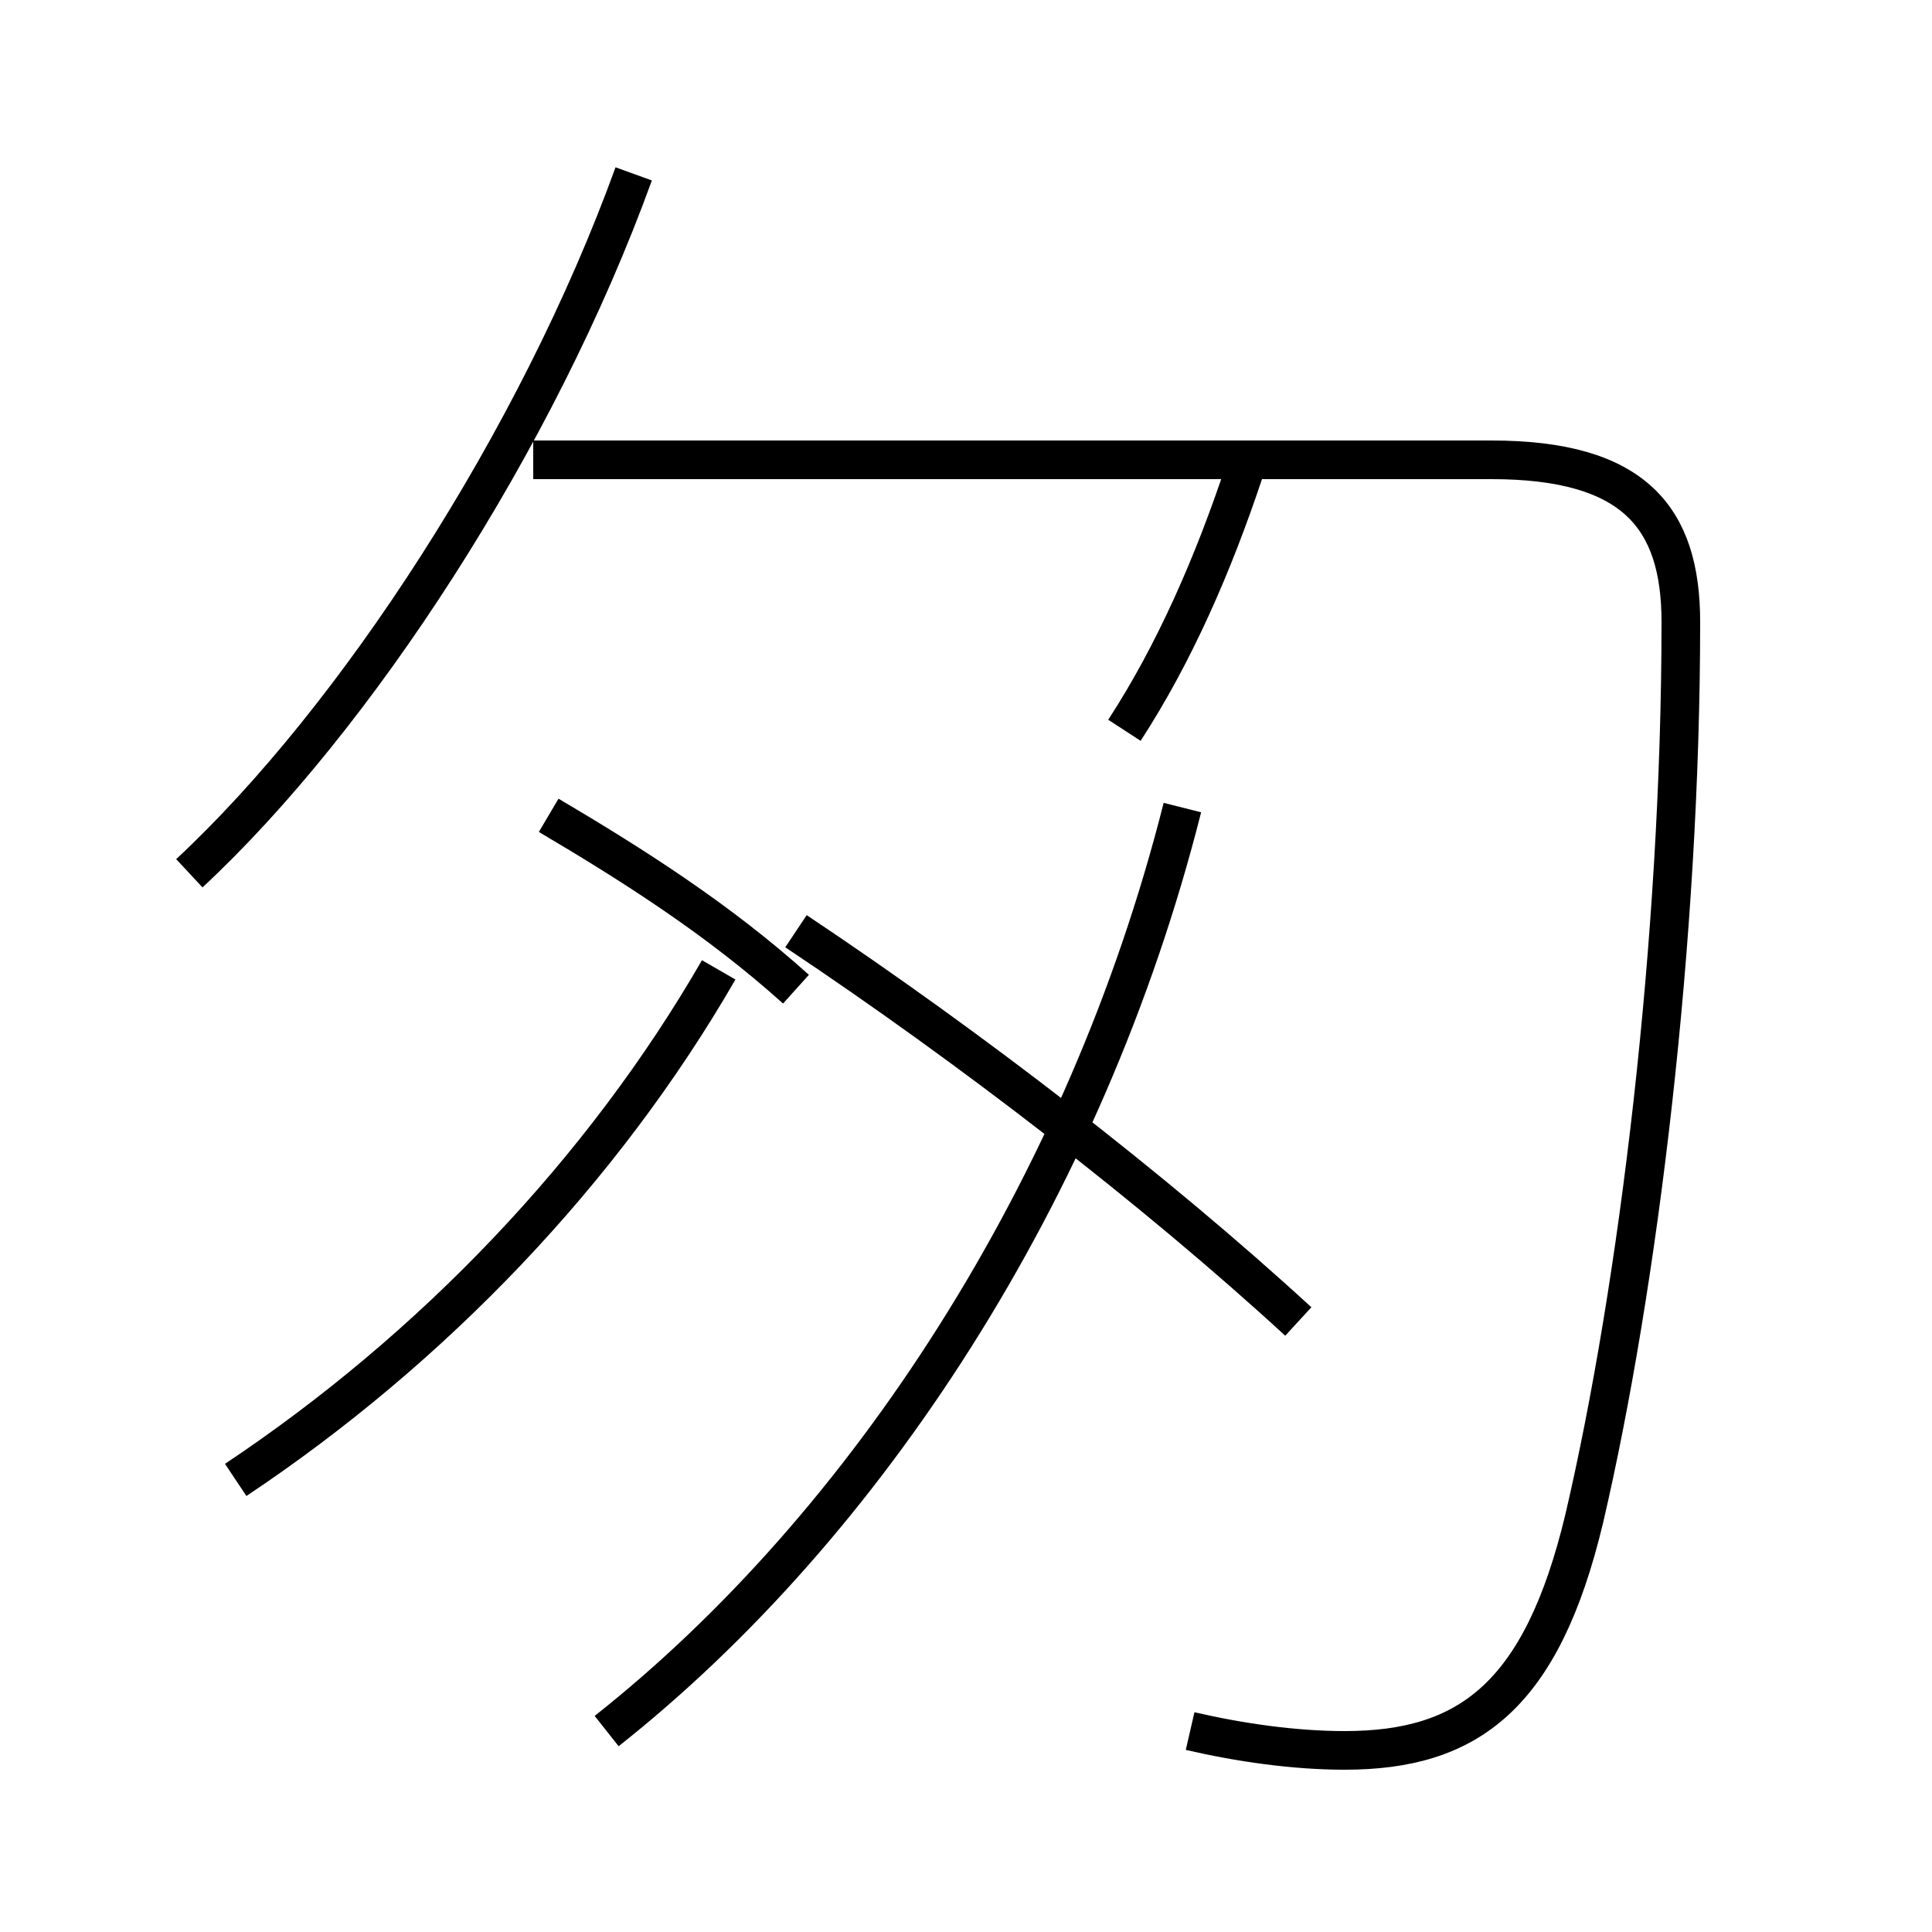<?xml version='1.0' encoding='utf8'?>
<svg viewBox="0.0 -6.0 50.0 50.0" version="1.1" xmlns="http://www.w3.org/2000/svg">
<rect x="0.0" y="-6.0" width="50.0" height="50.0" fill="#808080" stroke="none"/>
<rect x="-1000" y="-1000" width="2000" height="2000" stroke="white" fill="white"/>
<g style="fill:white;stroke:#000000;  stroke-width:1">
<path d="M 30.8 0.8 C 32.1 1.1 33.5 1.3 34.8 1.3 C 38.0 1.3 39.9 -0.1 41.0 -4.7 C 42.4 -10.7 43.5 -19.7 43.5 -27.9 C 43.5 -30.6 42.3 -32.1 38.6 -32.1 L 13.8 -32.1 M 15.7 0.8 C 22.4 -4.5 28.1 -13.2 30.6 -23.1 M 6.1 -5.7 C 11.2 -9.1 15.6 -13.7 18.6 -18.9 M 33.6 -9.8 C 29.9 -13.2 25.1 -16.9 20.6 -19.9 M 4.9 -21.4 C 9.2 -25.4 13.9 -32.6 16.4 -39.5 M 14.2 -22.9 C 16.4 -21.6 18.6 -20.2 20.6 -18.4 M 29.1 -25.1 C 30.4 -27.1 31.4 -29.4 32.2 -31.8" transform="translate(0.0, 38.0)" />
</g>
</svg>